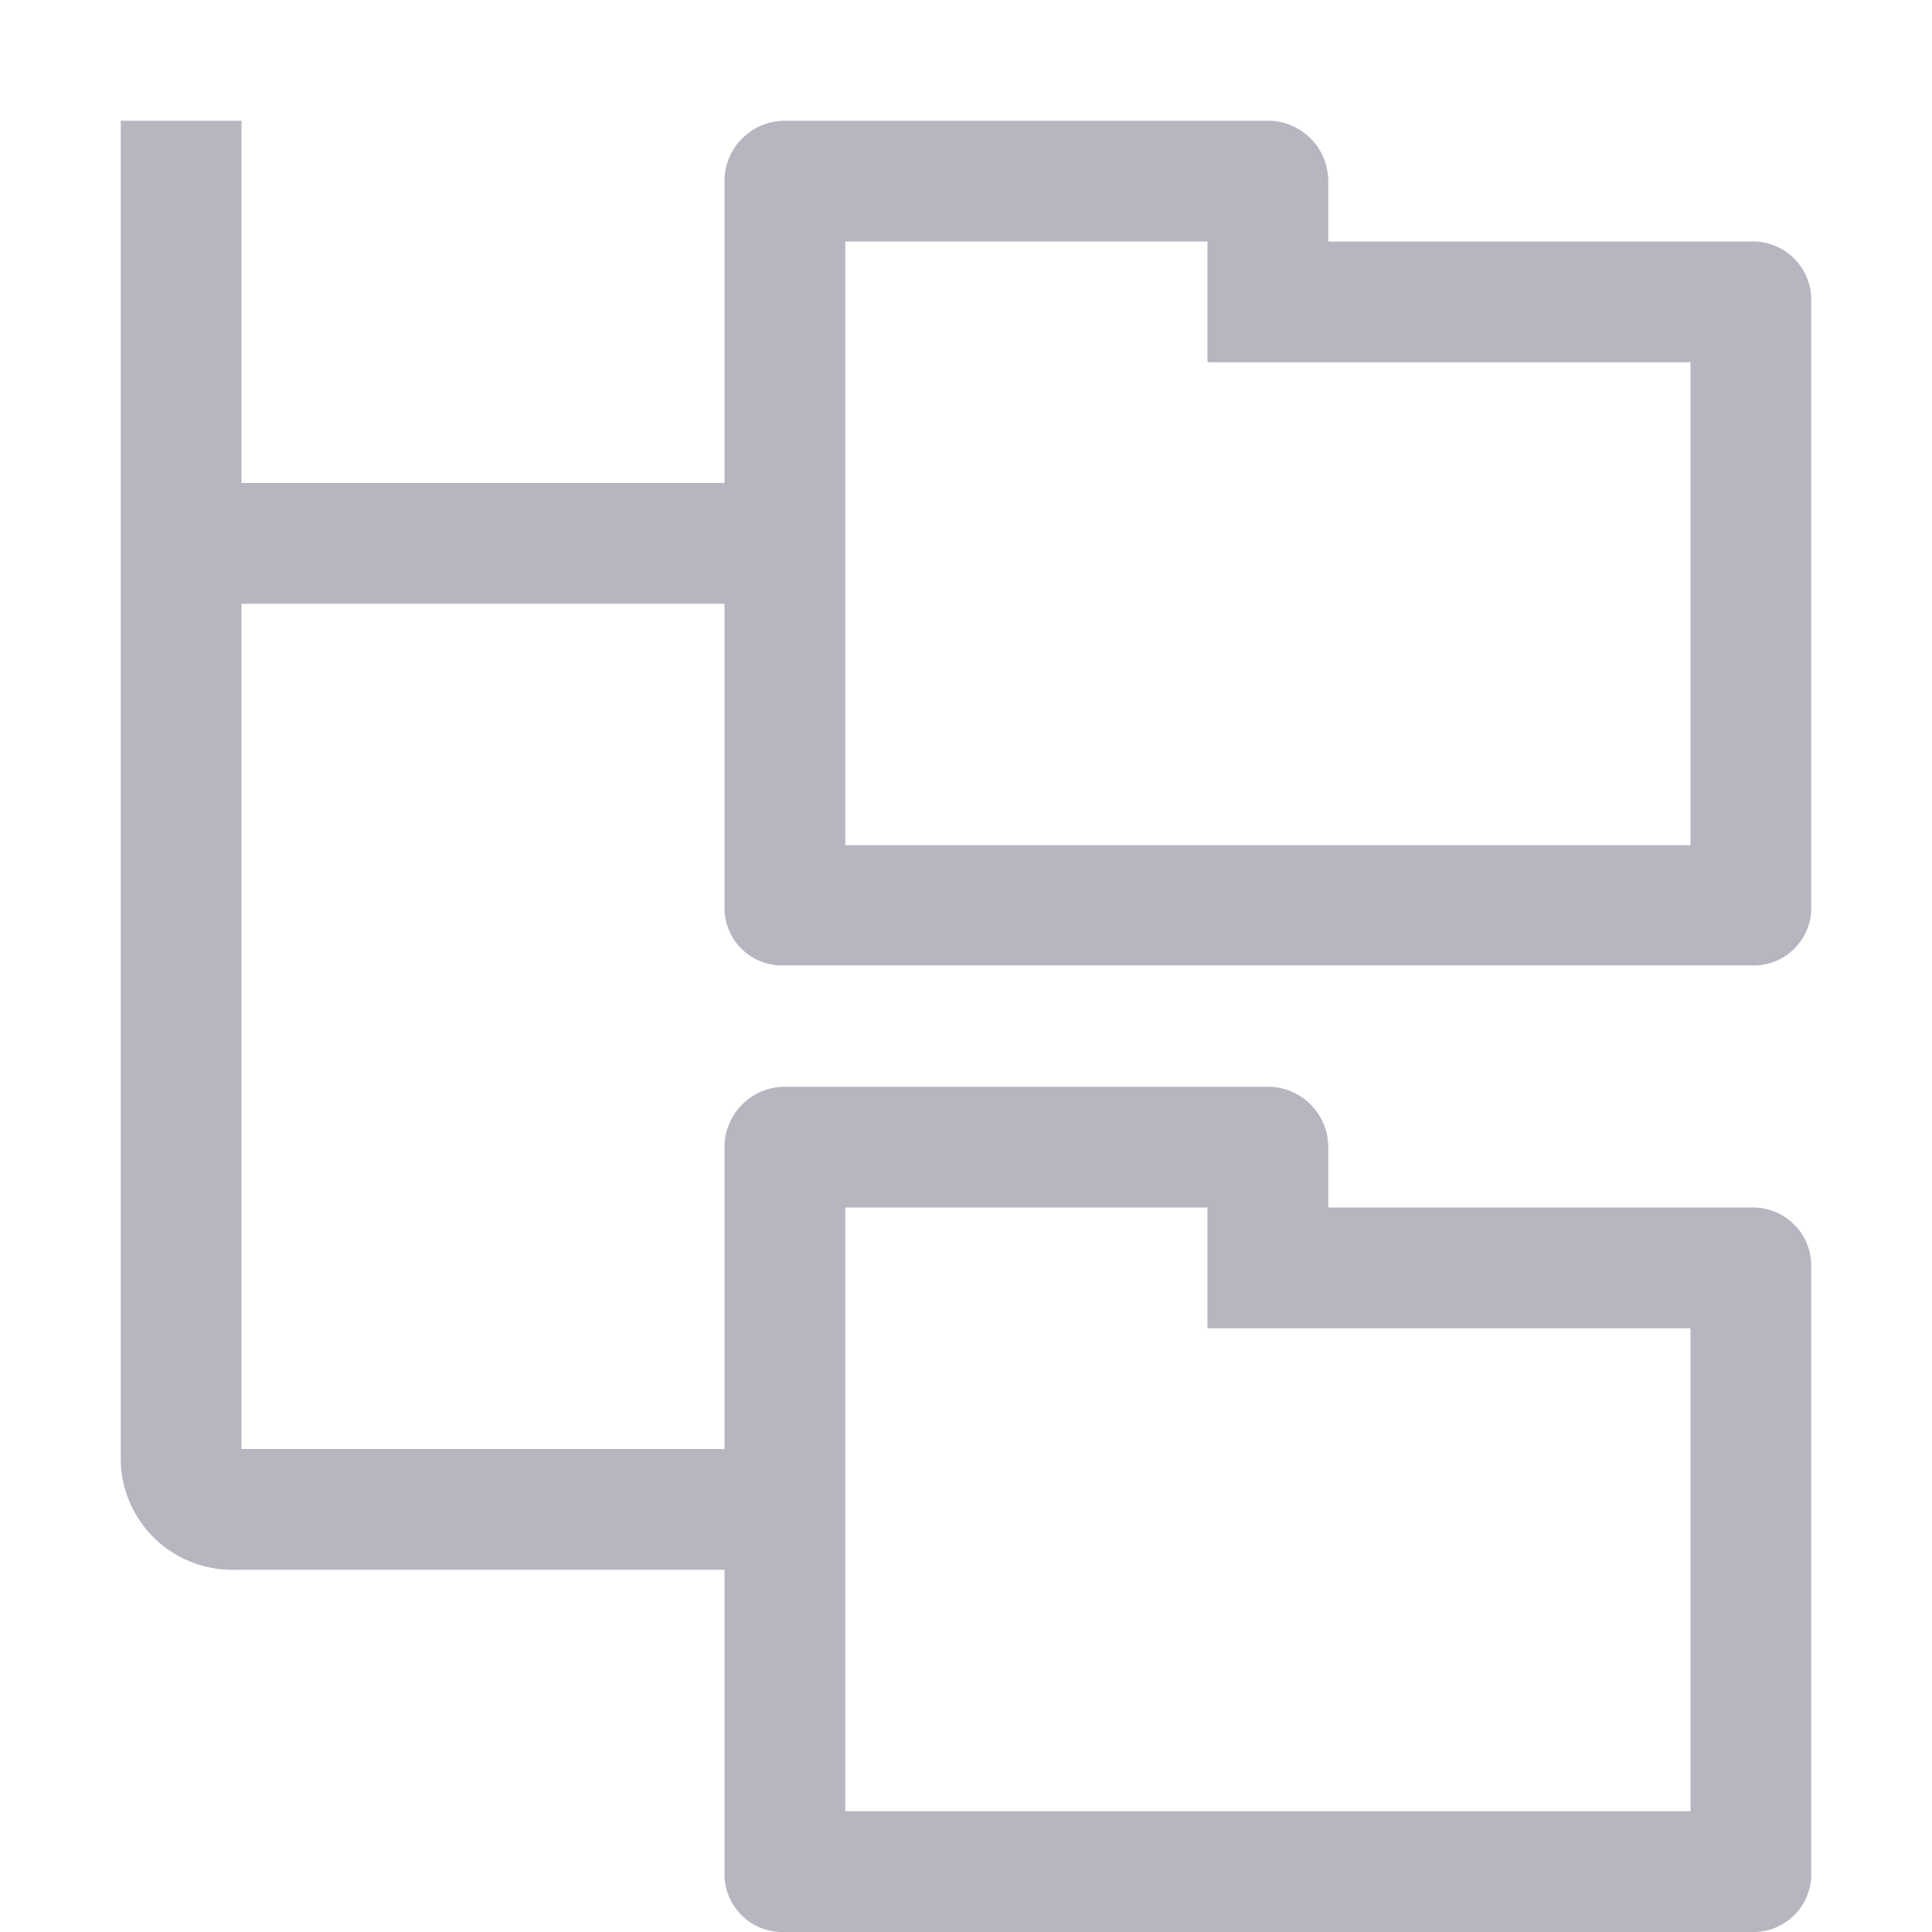 <svg xmlns="http://www.w3.org/2000/svg" width="16" height="16" fill="none" viewBox="0 0 16 16"><g id="ico_treeview" data-name="ico/treeview" transform="translate(-1381 -692)"><rect id="Rectangle_16996" width="16" height="16" fill="#8ba2ff" data-name="Rectangle 16996" opacity="0" transform="translate(1381 692)"/><path id="Path_10348" fill="#b5b6c0" d="M19814.5,2879a.48.48,0,0,1-.5-.463V2876h-4.045a.924.924,0,0,1-.955-.891V2864h1v3h4v-2.5a.5.5,0,0,1,.5-.5h4a.5.5,0,0,1,.5.5v.5h3.5a.484.484,0,0,1,.5.468v5.064a.477.477,0,0,1-.5.463h-8a.477.477,0,0,1-.5-.463V2868h-4v7h4v-2.5a.5.5,0,0,1,.5-.5h4a.5.5,0,0,1,.5.5v.5h3.5a.484.484,0,0,1,.5.468v5.069a.48.48,0,0,1-.5.463Zm.5-1h7v-4h-4v-1h-3Zm0-8h7V2866h-4v-1h-3Z" data-name="Path 10348" transform="translate(-18427 -2171)"/></g></svg>